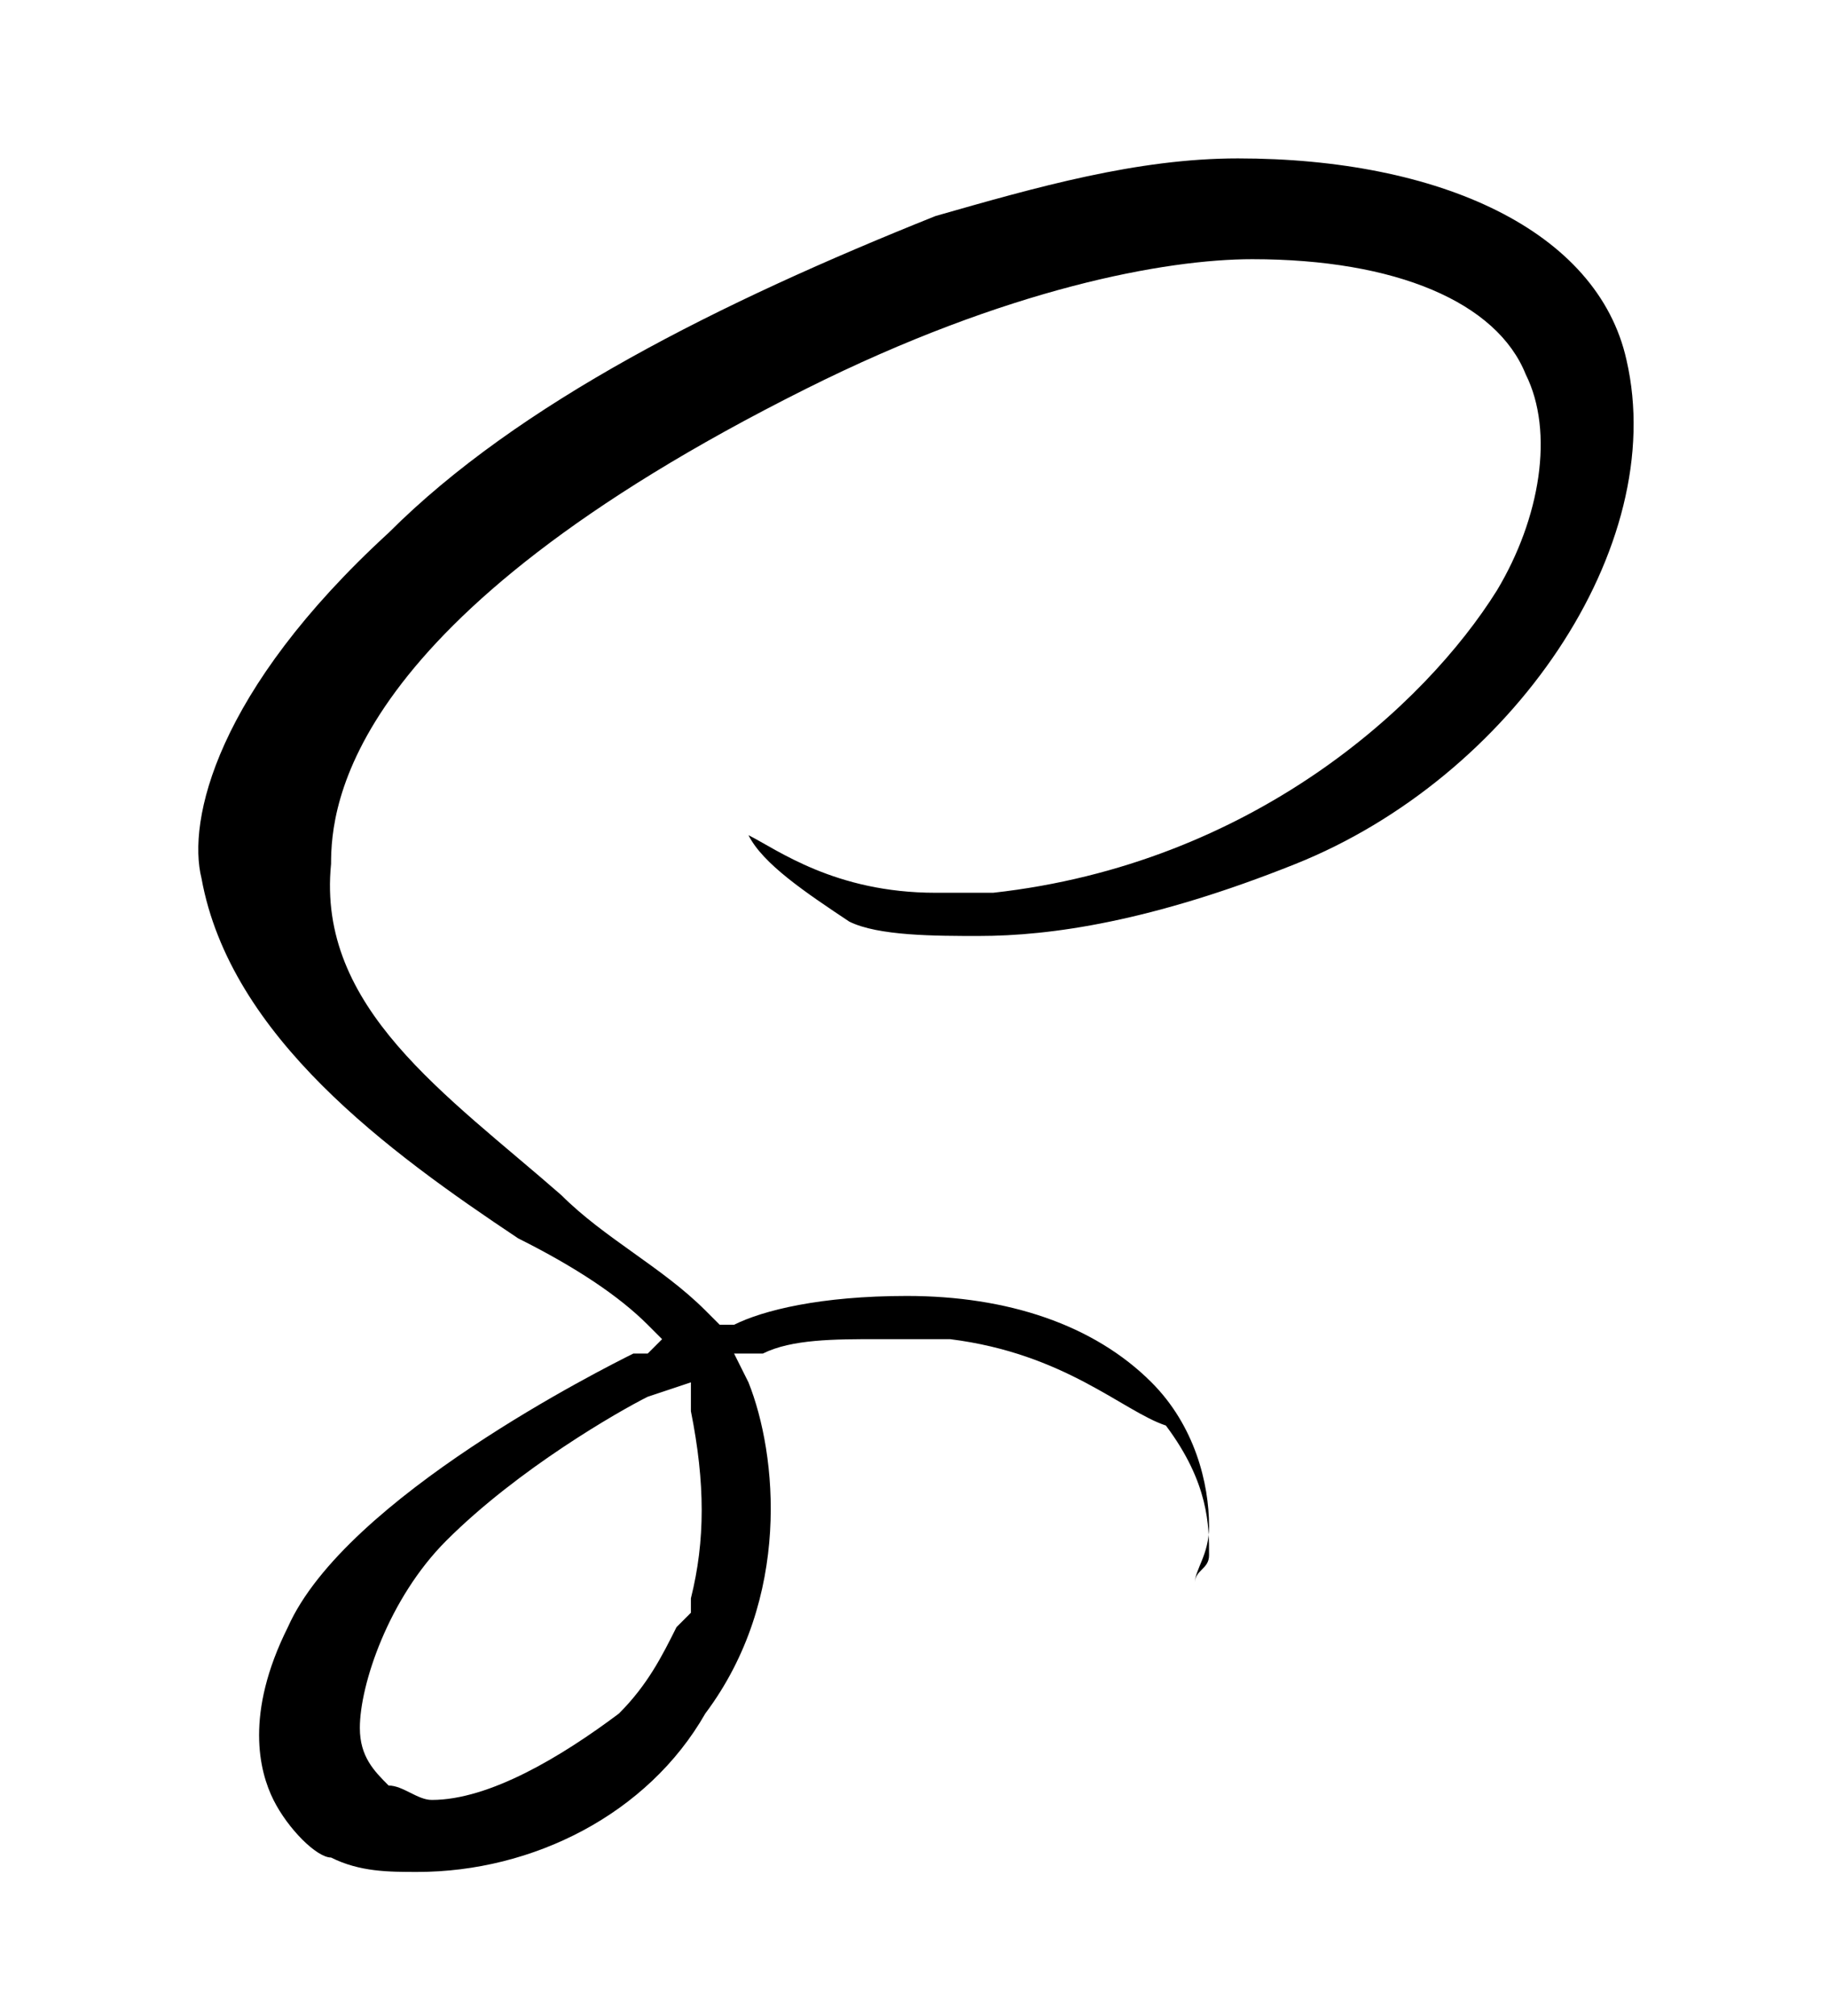 <svg xmlns="http://www.w3.org/2000/svg" viewBox="0 0 12.7 14"> <path d="M2.9 13c-.2 0-.4 0-.6-.1-.1 0-.3-.2-.4-.4-.1-.2-.2-.6.1-1.2.4-.9 2.2-1.8 2.4-1.9h.1l.1-.1-.1-.1c-.2-.2-.5-.4-.9-.6-.9-.6-2-1.4-2.2-2.5-.1-.4.1-1.3 1.3-2.4.9-.9 2.3-1.6 3.8-2.2.7-.2 1.4-.4 2.1-.4 1.4 0 2.5.5 2.7 1.4.3 1.3-.8 2.9-2.3 3.5-1 .4-1.7.5-2.2.5-.3 0-.7 0-.9-.1-.3-.2-.6-.4-.7-.6.2.1.6.4 1.3.4h.4c1.8-.2 3-1.3 3.5-2.1.3-.5.4-1.1.2-1.5-.2-.5-.9-.8-1.9-.8-.6 0-1.7.2-3.1.9C2.4 4.3 2.3 5.6 2.3 6c-.1 1 .8 1.6 1.6 2.3.3.3.7.5 1 .8l.1.1h.1c.2-.1.6-.2 1.2-.2.7 0 1.3.2 1.7.6.3.3.4.7.4 1 0 .2-.1.3-.1.4 0-.1.1-.1.1-.2 0-.2 0-.5-.3-.9-.3-.1-.7-.5-1.5-.6h-.5c-.3 0-.6 0-.8.1h-.2l.1.2c.2.5.3 1.5-.3 2.3-.4.7-1.2 1.1-2 1.1zm1.6-3.3c-.2.1-.9.5-1.4 1-.4.4-.6 1-.6 1.3 0 .2.1.3.2.4.1 0 .2.1.3.1.4 0 .9-.3 1.3-.6.2-.2.3-.4.4-.6l.1-.1v-.1c.1-.4.1-.8 0-1.3v-.2l-.3.1z"></path> </svg>
